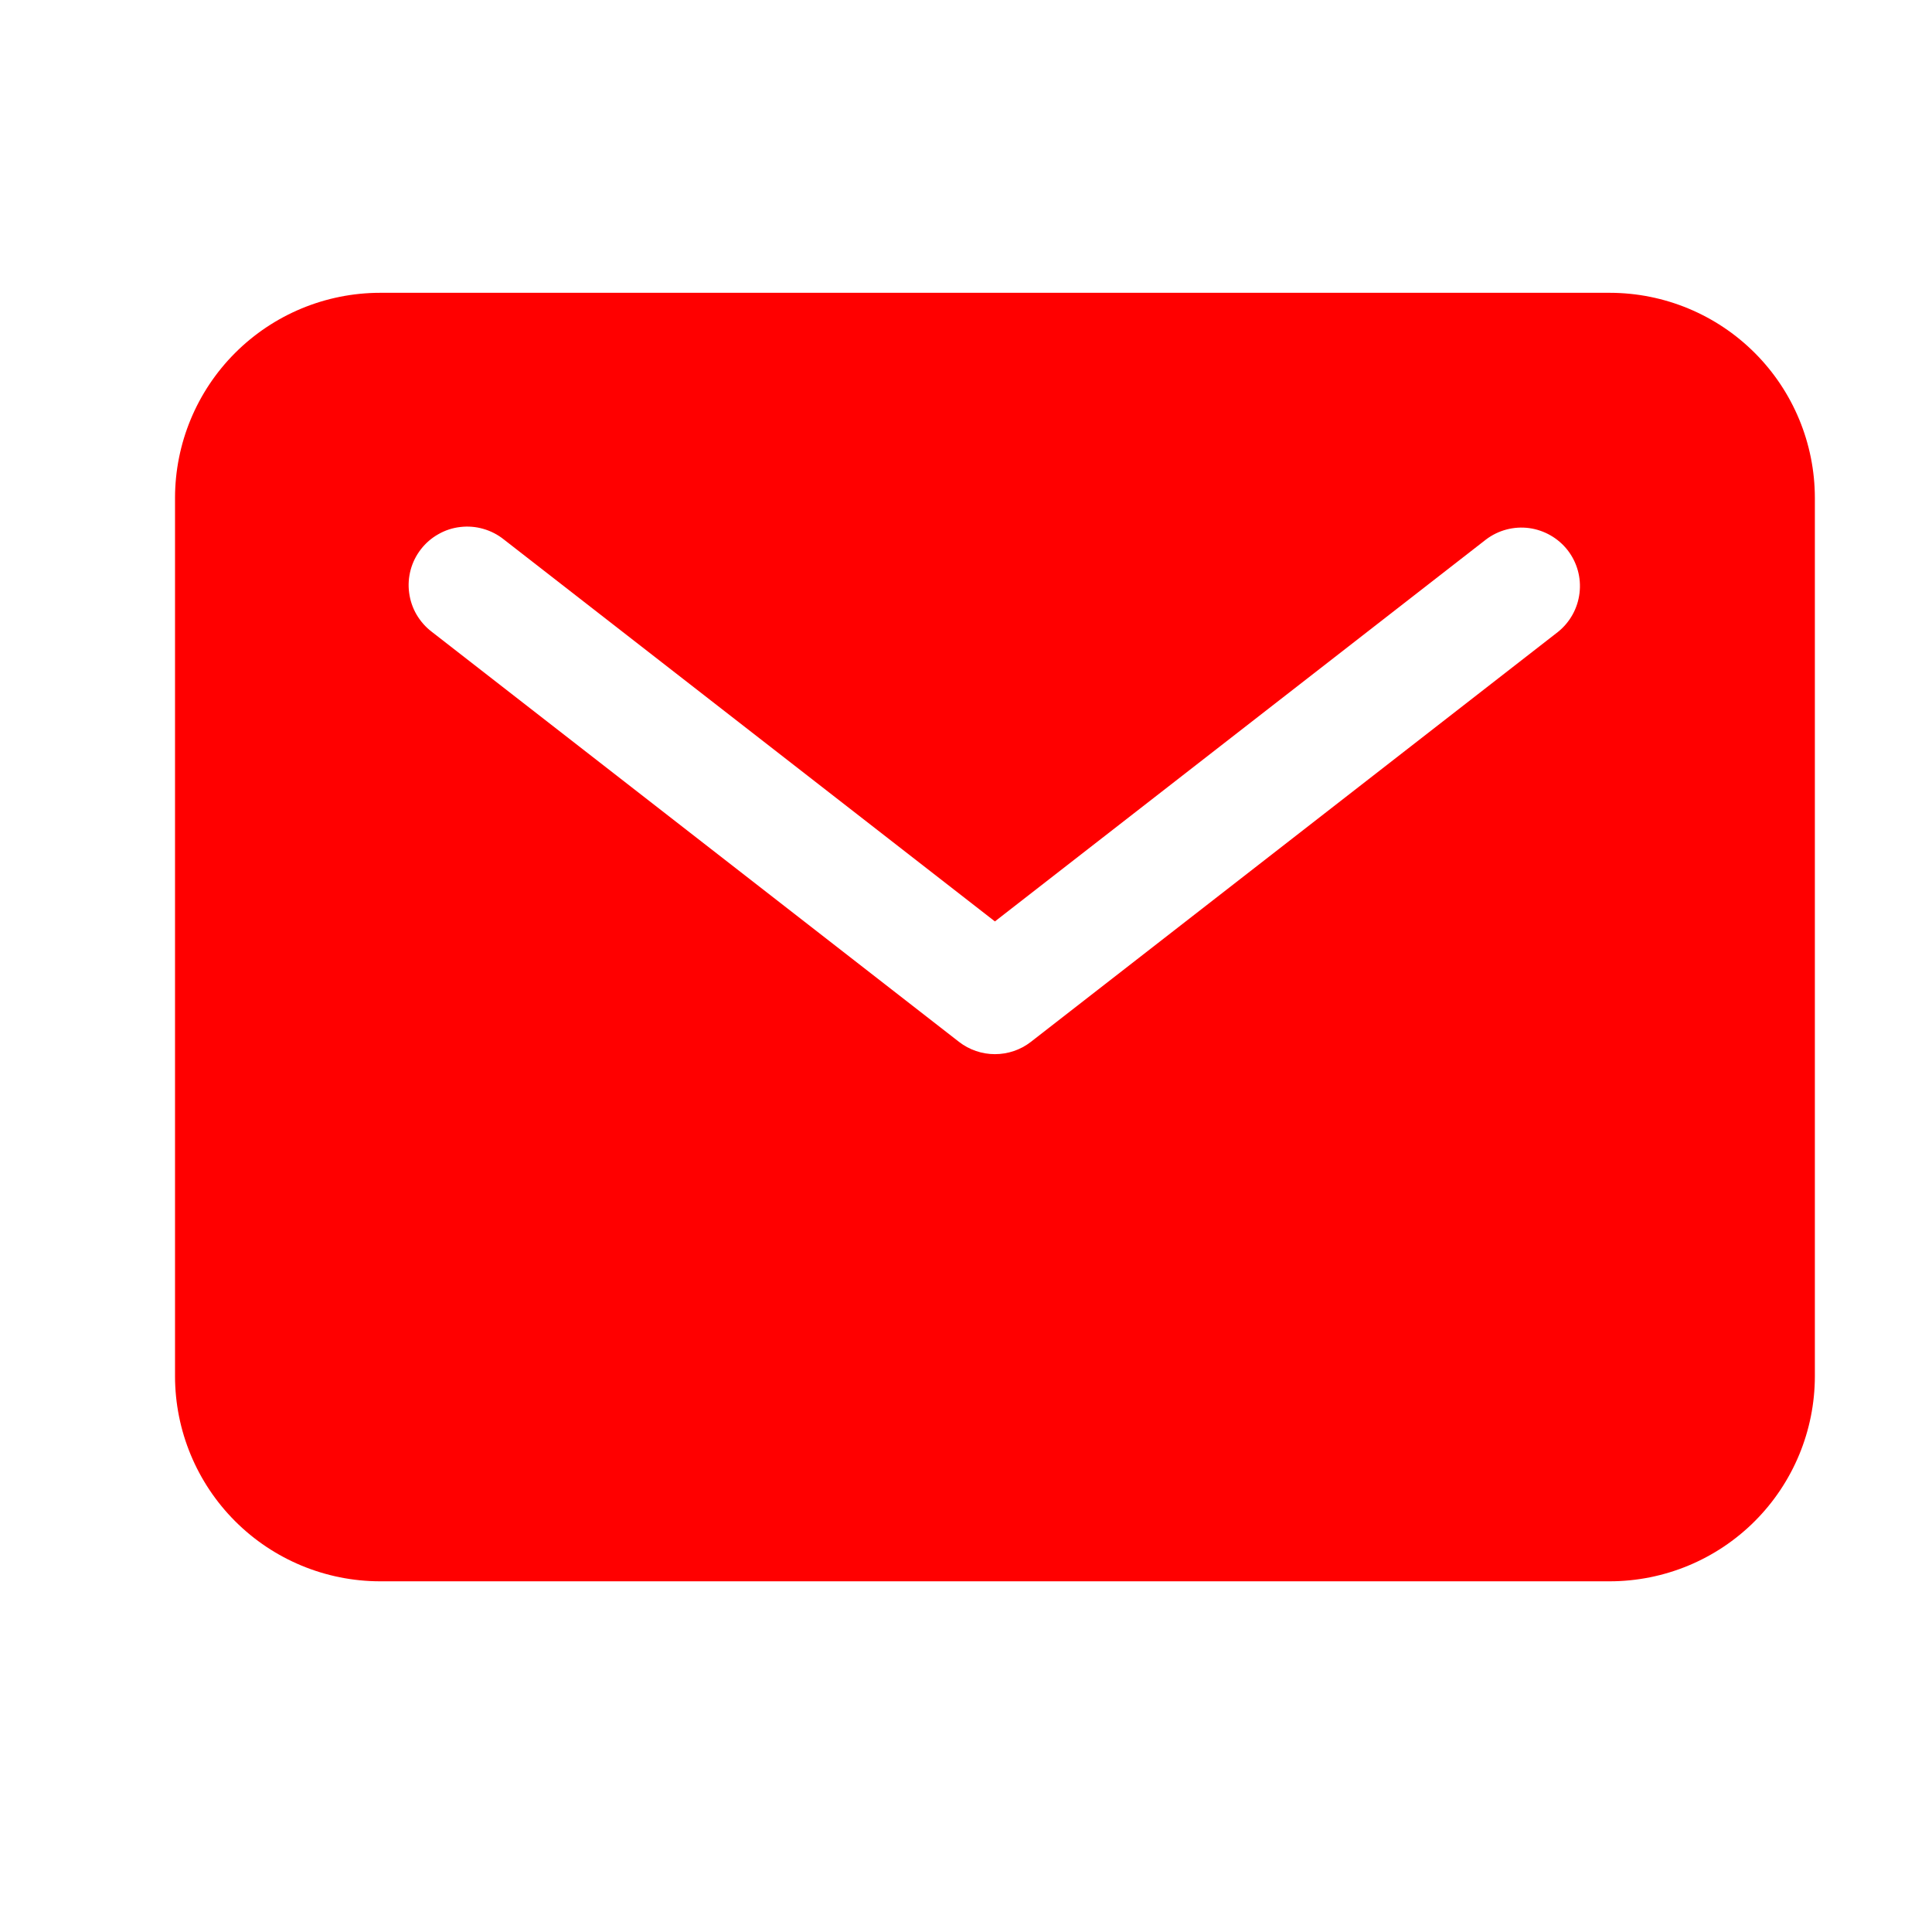 <svg width="27" height="27" viewBox="0 0 27 27" fill="none" xmlns="http://www.w3.org/2000/svg">
<g clip-path="url(#clip0_338_50)">
<path d="M22.498 4.092H5.31C4.551 4.093 3.823 4.395 3.286 4.932C2.749 5.469 2.447 6.197 2.446 6.957V19.234C2.447 19.994 2.749 20.722 3.286 21.259C3.823 21.796 4.551 22.098 5.31 22.099H22.498C23.258 22.098 23.986 21.796 24.523 21.259C25.06 20.722 25.362 19.994 25.363 19.234V6.957C25.362 6.197 25.06 5.469 24.523 4.932C23.986 4.395 23.258 4.093 22.498 4.092ZM21.773 8.831L14.407 14.56C14.263 14.672 14.086 14.732 13.904 14.732C13.723 14.732 13.546 14.672 13.402 14.56L6.036 8.831C5.949 8.765 5.877 8.683 5.822 8.59C5.767 8.496 5.732 8.392 5.718 8.285C5.703 8.177 5.711 8.068 5.739 7.963C5.767 7.859 5.816 7.761 5.883 7.675C5.949 7.59 6.032 7.518 6.127 7.465C6.221 7.411 6.325 7.377 6.433 7.365C6.541 7.352 6.65 7.361 6.754 7.391C6.859 7.421 6.956 7.471 7.041 7.539L13.904 12.877L20.768 7.539C20.94 7.409 21.156 7.352 21.369 7.38C21.582 7.409 21.776 7.52 21.908 7.689C22.04 7.859 22.1 8.074 22.074 8.288C22.049 8.501 21.941 8.696 21.773 8.831Z" fill="#FF0000"/>
</g>
<defs>
<clipPath id="clip0_338_50">
<rect width="26.191" height="26.191" fill="white" transform="translate(0.809)"/>
</clipPath>
</defs>
</svg>
